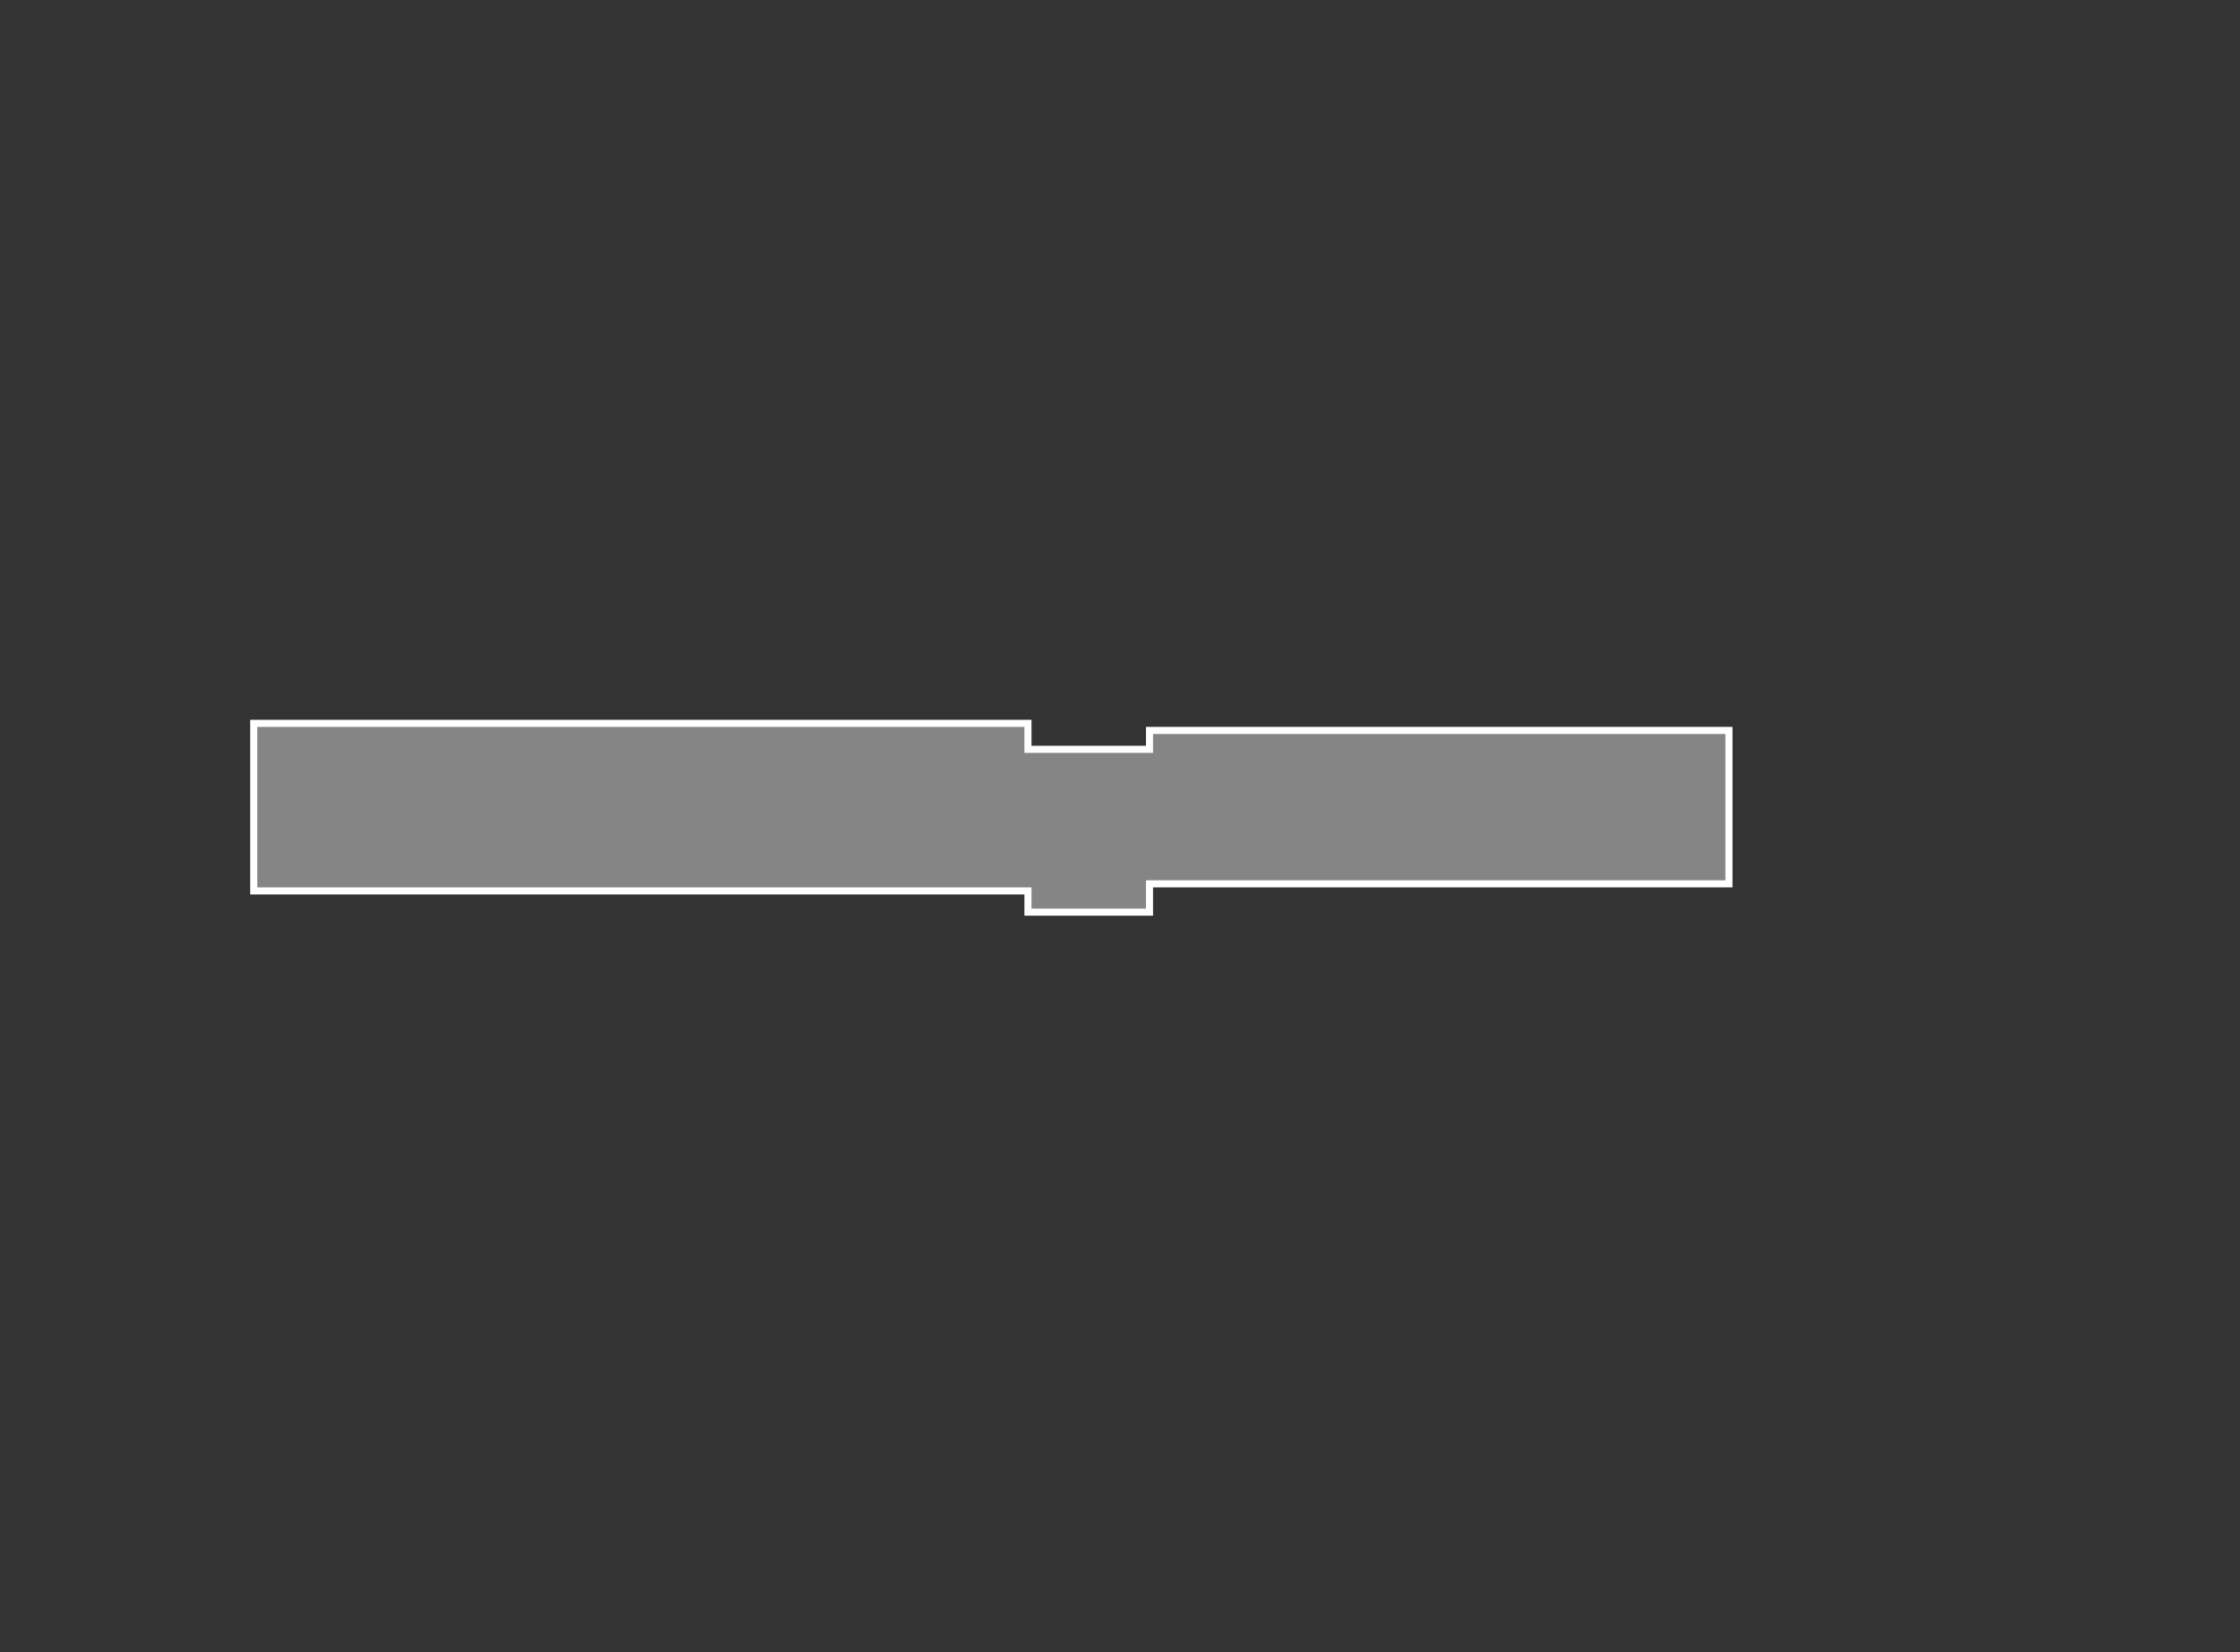 <svg width="949" height="700" viewBox="0 0 949 700" fill="none" xmlns="http://www.w3.org/2000/svg">
<rect x="0" y="0" width="949" height="700" fill="#333333" stroke="none"/>
<path d="M434 377.5H107.5V306.5H275H356H435.5V316V317.5H437H485.5H487V316V309.5H732.5V374.5H488.5H487V376V386.5H435.5V379V377.5H434Z" fill="white" fill-opacity="0.4" stroke="white" stroke-width="3"/>
</svg>
